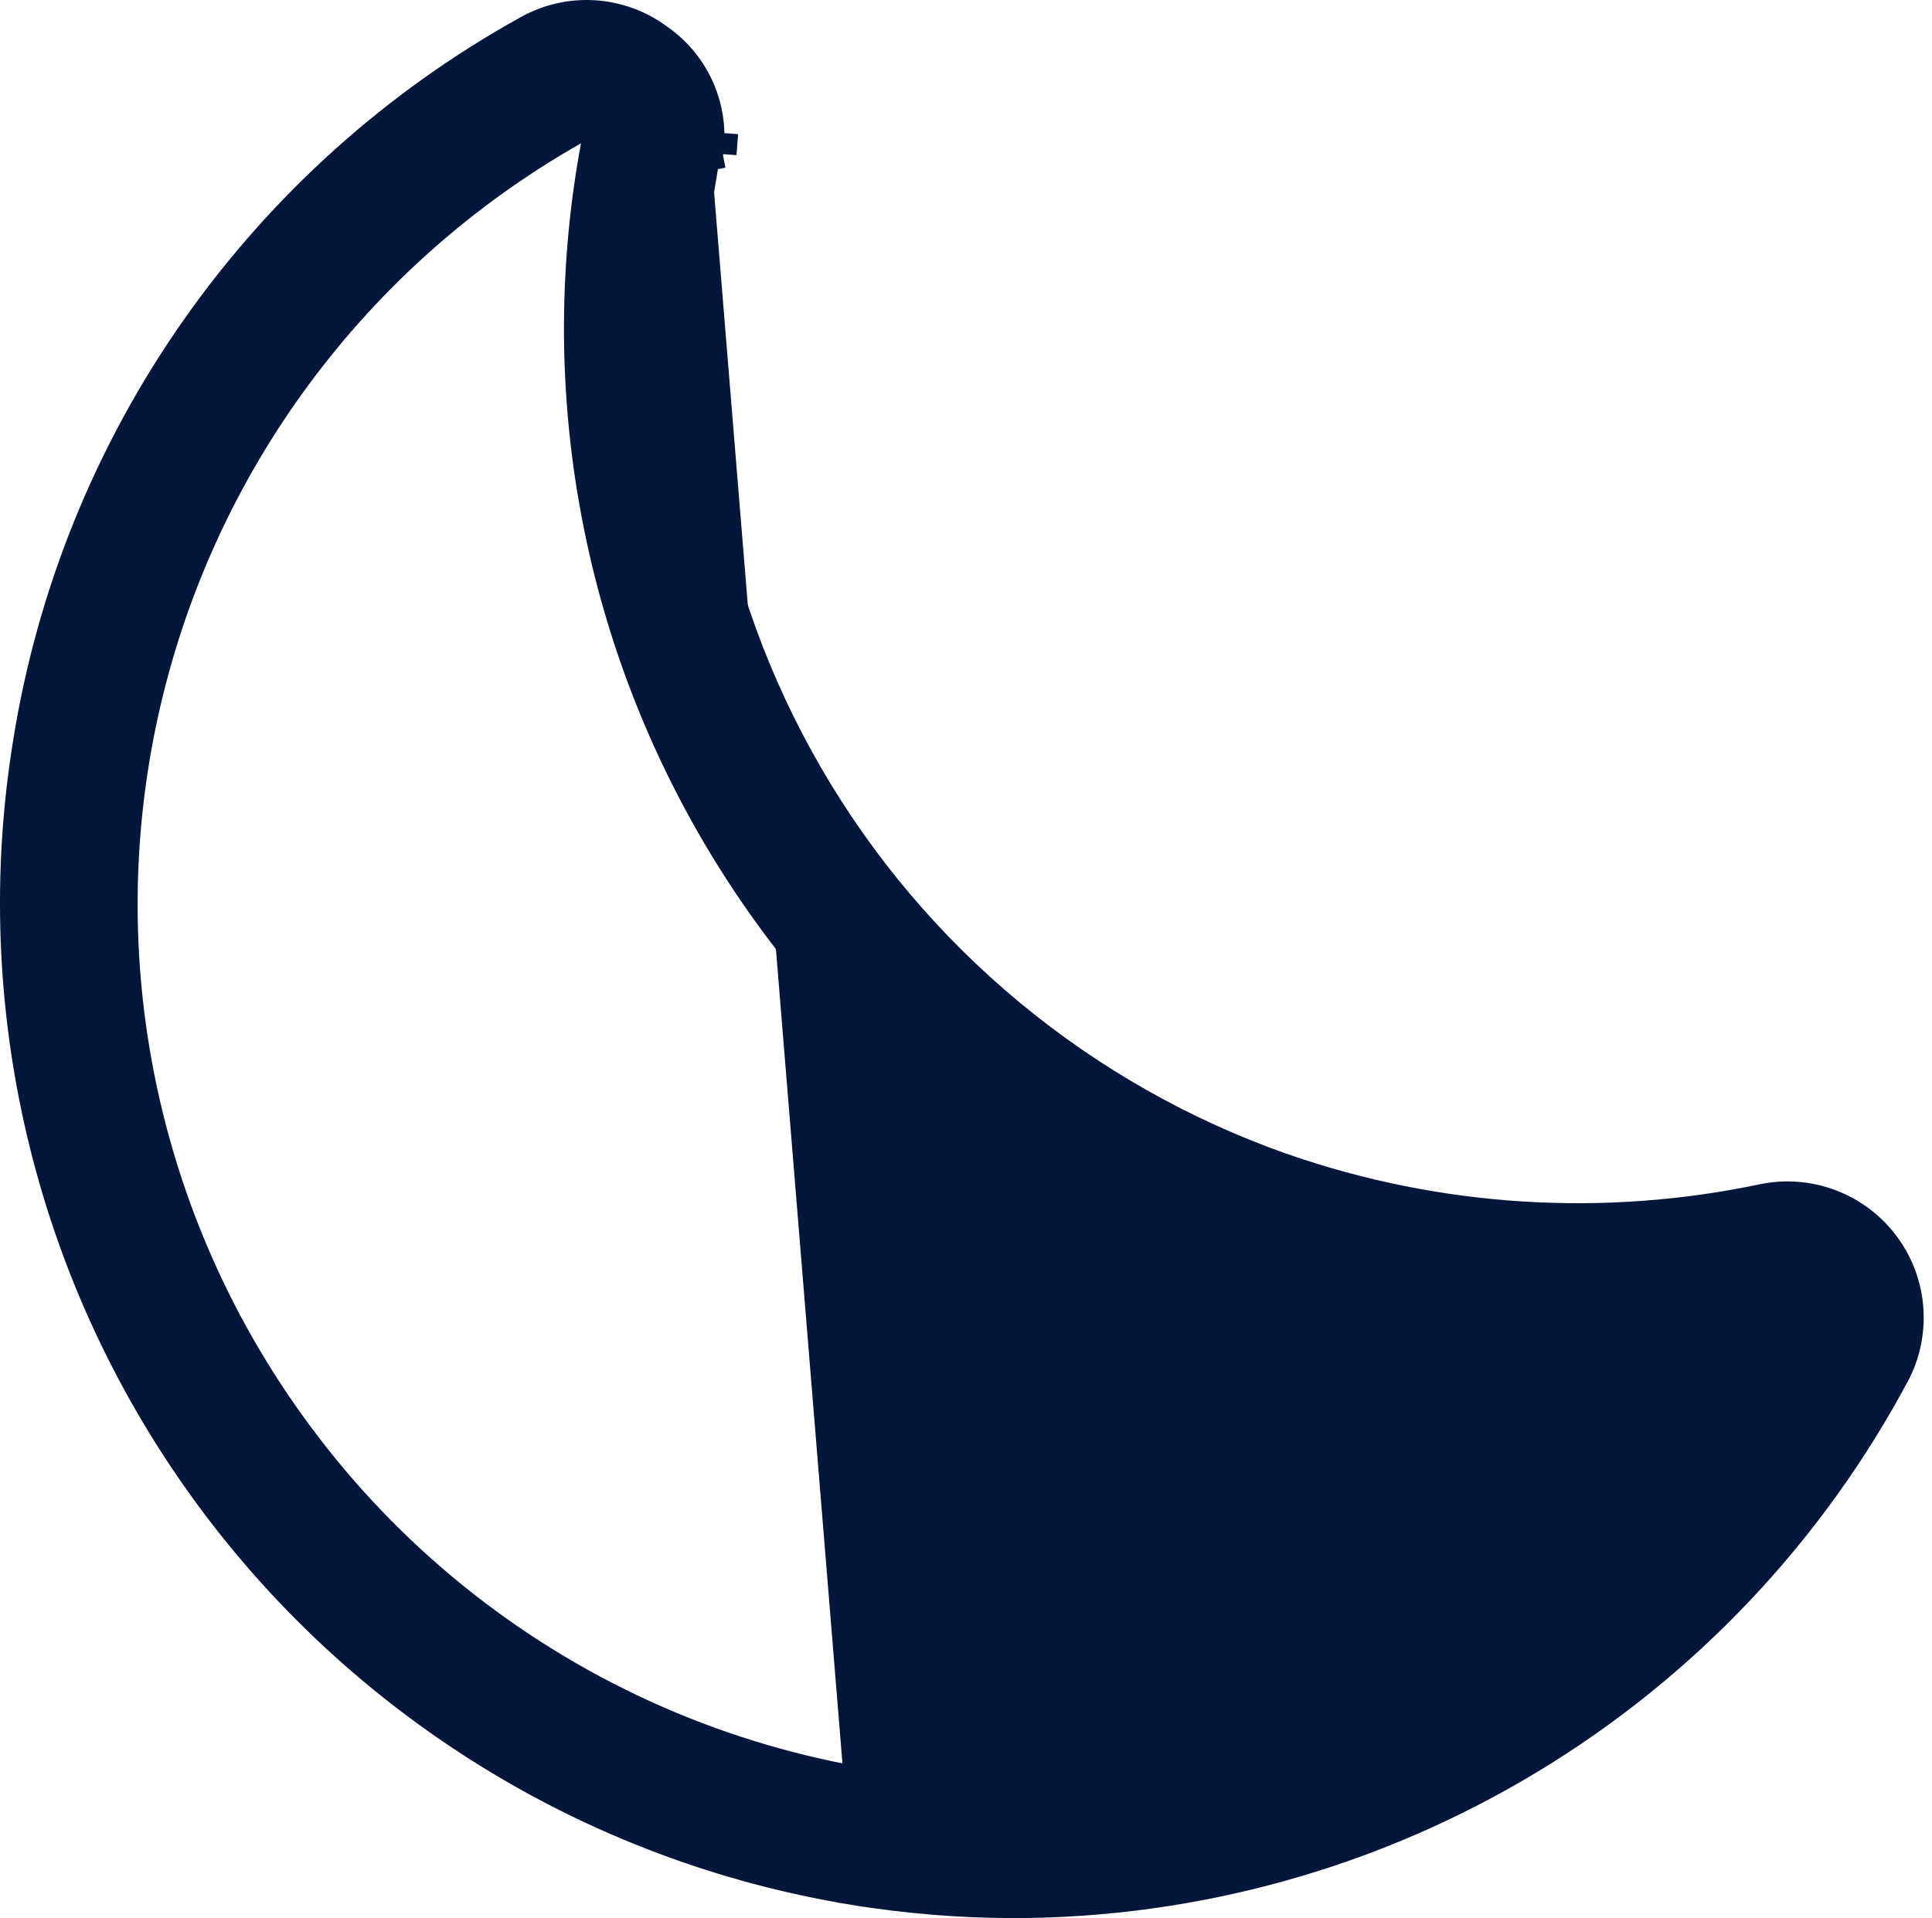 <svg width="140" height="139" viewBox="0 0 140 139" fill="none" xmlns="http://www.w3.org/2000/svg">
<path d="M61.803 137.042C65.68 137.678 69.604 137.998 73.533 138C86.698 137.971 99.606 134.36 110.875 127.555C122.139 120.753 131.342 111.014 137.497 99.383C138.221 97.903 138.518 96.251 138.356 94.611C138.193 92.966 137.574 91.4 136.568 90.088C135.563 88.777 134.211 87.772 132.665 87.188C131.121 86.604 129.445 86.462 127.826 86.779C116.246 89.234 104.215 88.481 93.031 84.599L93.028 84.599C78.501 79.508 66.279 69.378 58.581 56.047C51.051 43.008 48.337 27.752 50.891 12.935L46.9 12.221L47.153 10.239L51.471 10.572M61.803 137.042C61.803 137.042 61.803 137.042 61.803 137.042L61.641 138.029L61.803 137.042ZM61.803 137.042C42.831 133.929 25.872 123.413 14.648 107.805C3.424 92.197 -1.146 72.772 1.942 53.796L1.943 53.794C3.67 42.992 7.834 32.726 14.119 23.773C20.403 14.819 28.643 7.414 38.215 2.119L38.218 2.117C39.688 1.295 41.363 0.913 43.044 1.016C44.725 1.12 46.341 1.703 47.699 2.698L47.712 2.707L47.725 2.716C49.112 3.665 50.193 4.997 50.837 6.549C51.366 7.824 51.582 9.204 51.471 10.572M51.471 10.572L52.412 10.644L52.372 11.168M51.471 10.572C51.459 10.714 51.444 10.857 51.425 10.999L47.252 10.252L47.076 11.237L47 12.234L52.372 11.168M52.372 11.168L52.411 11.175L52.372 11.168ZM43.083 10.569L43.475 8.458L41.607 9.517C33.746 13.974 26.912 20.035 21.548 27.307C16.184 34.578 12.41 42.898 10.472 51.723C8.534 60.549 8.475 69.684 10.299 78.534C12.123 87.383 15.789 95.75 21.059 103.09C27.41 111.969 35.916 119.085 45.776 123.771C55.636 128.457 66.526 130.558 77.421 129.875C88.317 129.193 98.86 125.75 108.058 119.871C117.257 113.992 124.808 105.869 130.003 96.268L131.018 94.391L128.926 94.811C116.088 97.392 102.794 96.511 90.409 92.258C74.072 86.528 60.322 75.146 51.643 60.166C42.963 45.185 39.927 27.593 43.083 10.569Z" fill="#04163B" stroke="#04163B" stroke-width="2"/>
</svg>
